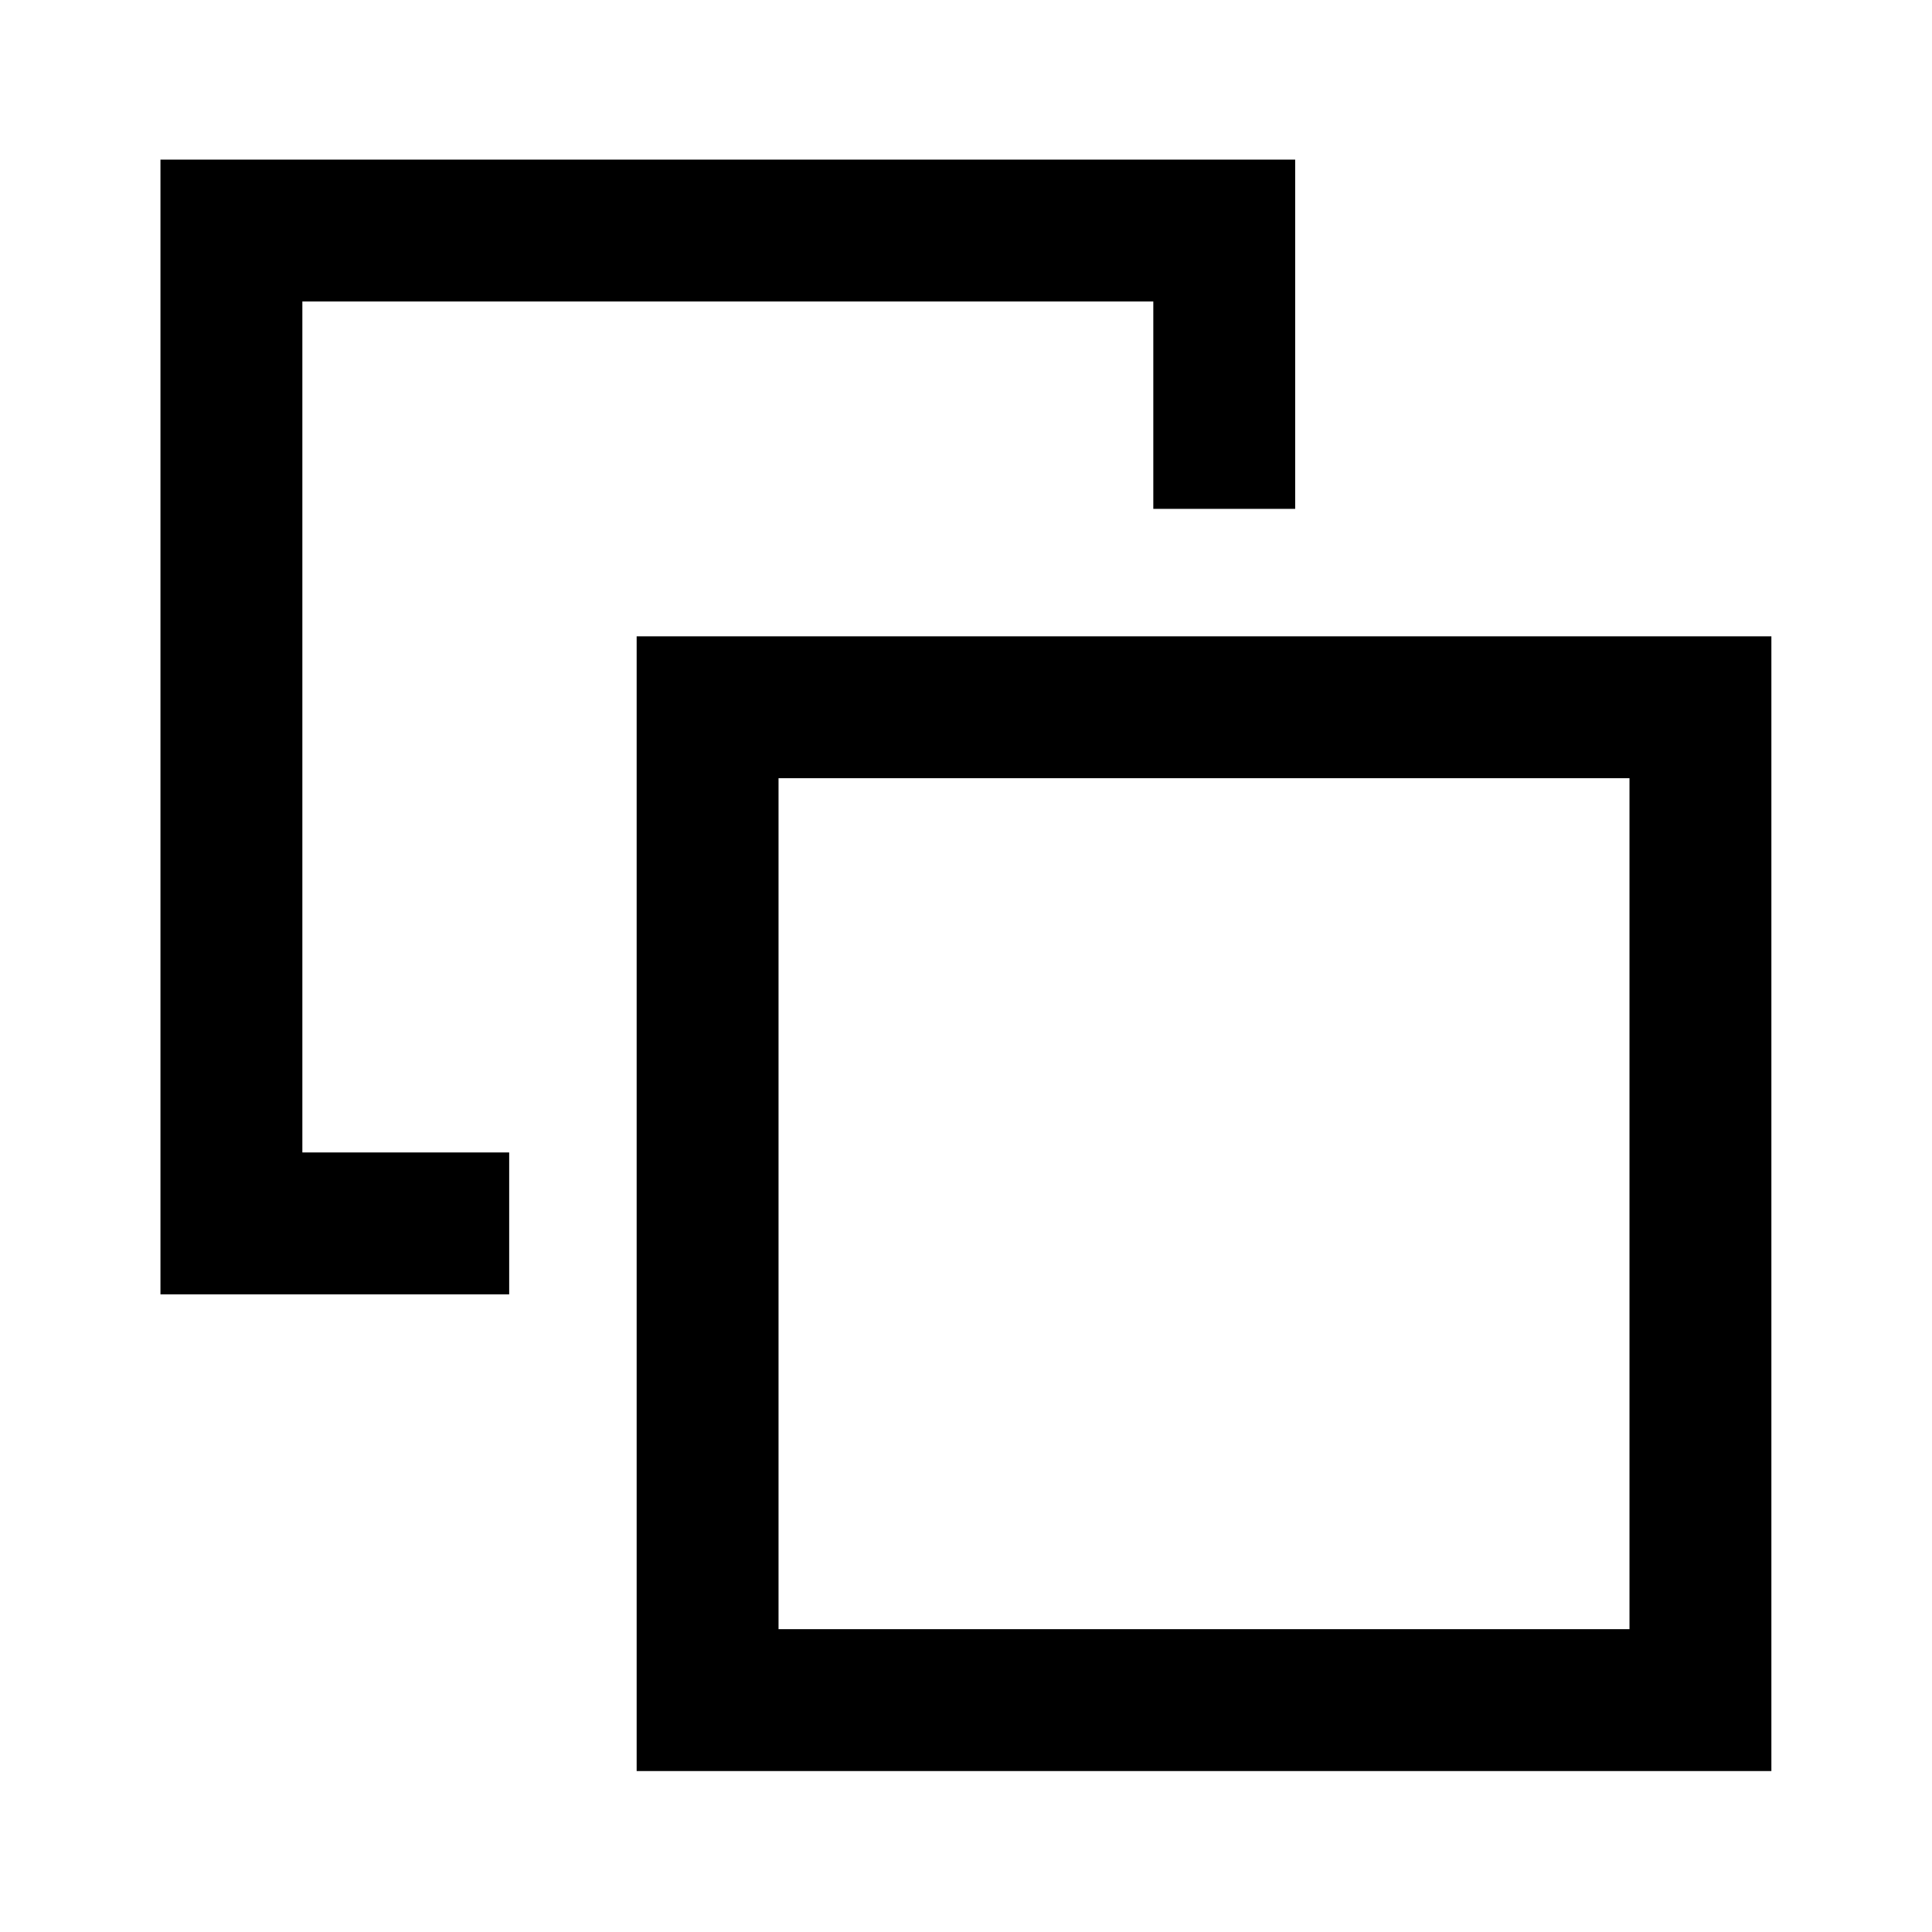 <svg xmlns="http://www.w3.org/2000/svg" height="40" viewBox="0 -960 960 960" width="40"><path d="M253.01-387.35v70.5H79.73v-563.84h563.84v173.55h-70.5v-103.04H150.24v422.83h102.77Zm63.34 307.38v-563.84h563.84v563.84H316.35Zm70.5-70.51h422.83V-573.3H386.85v422.82Zm211.51-211.5Z"/></svg>